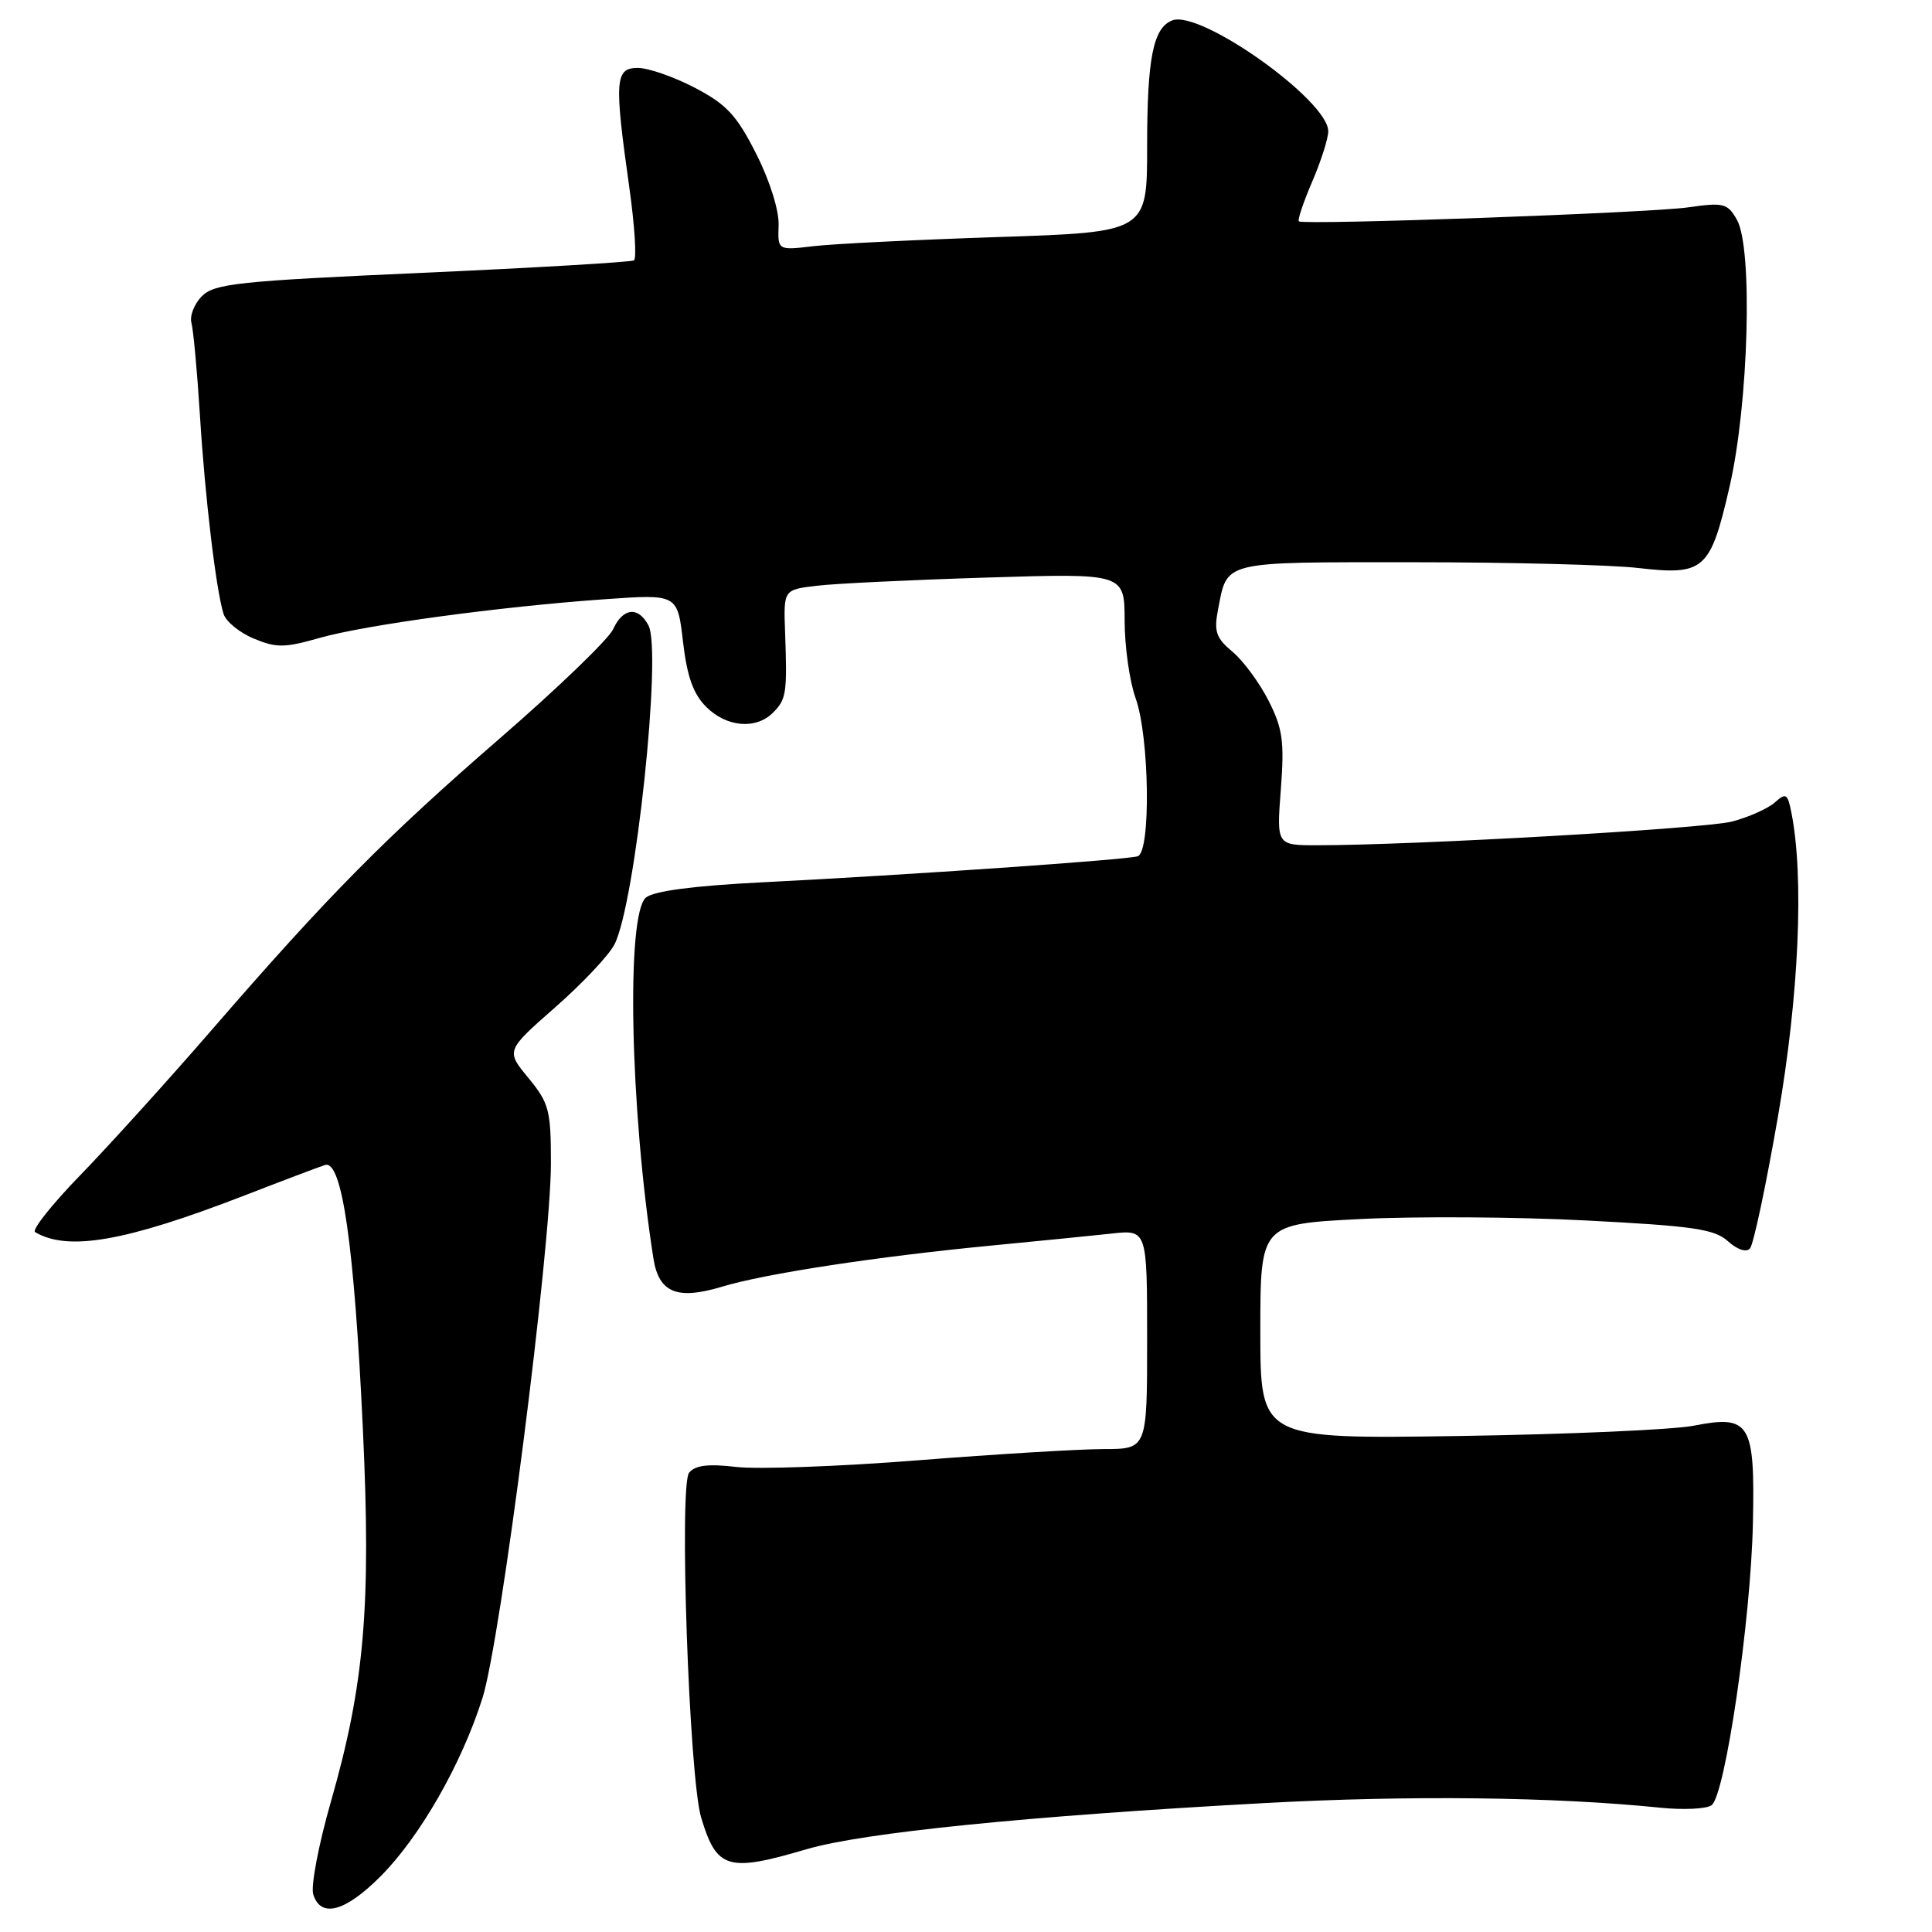 <?xml version="1.0" encoding="UTF-8" standalone="no"?>
<!DOCTYPE svg PUBLIC "-//W3C//DTD SVG 1.1//EN" "http://www.w3.org/Graphics/SVG/1.1/DTD/svg11.dtd" >
<svg xmlns="http://www.w3.org/2000/svg" xmlns:xlink="http://www.w3.org/1999/xlink" version="1.1" viewBox="0 0 256 256">
 <g >
 <path fill="currentColor"
d=" M 50.38 248.67 C 55.63 243.42 61.15 233.78 63.93 225.00 C 66.35 217.34 73.00 165.39 73.00 154.13 C 73.00 147.09 72.75 146.16 70.02 142.84 C 67.03 139.22 67.03 139.22 73.55 133.49 C 77.13 130.35 80.68 126.59 81.42 125.14 C 84.18 119.78 87.75 86.27 85.92 82.86 C 84.56 80.30 82.54 80.53 81.24 83.38 C 80.64 84.69 73.93 91.16 66.33 97.75 C 51.03 111.02 43.49 118.65 28.03 136.50 C 22.31 143.10 14.52 151.71 10.72 155.63 C 6.91 159.55 4.18 162.98 4.65 163.26 C 9.00 165.84 16.64 164.50 32.31 158.44 C 37.36 156.48 42.20 154.65 43.06 154.37 C 45.32 153.64 46.95 165.01 48.09 189.50 C 49.18 212.87 48.29 223.21 43.86 238.68 C 42.22 244.39 41.16 249.94 41.51 251.03 C 42.51 254.18 45.72 253.33 50.38 248.67 Z  M 106.84 245.04 C 114.30 242.84 136.15 240.63 167.50 238.92 C 186.72 237.87 205.91 238.09 220.00 239.53 C 223.03 239.84 226.08 239.70 226.78 239.21 C 228.58 237.99 232.00 214.70 232.27 201.79 C 232.55 188.54 231.89 187.45 224.44 188.91 C 221.72 189.45 207.69 190.06 193.25 190.28 C 167.00 190.67 167.00 190.67 167.00 176.44 C 167.00 162.20 167.00 162.20 180.25 161.53 C 187.54 161.16 201.01 161.24 210.19 161.72 C 224.37 162.45 227.19 162.86 228.96 164.47 C 230.21 165.59 231.39 165.98 231.88 165.43 C 232.34 164.92 234.01 157.07 235.58 148.00 C 238.37 131.95 239.07 116.24 237.37 107.68 C 236.87 105.14 236.65 105.01 235.16 106.34 C 234.24 107.15 231.70 108.28 229.50 108.86 C 225.86 109.80 187.41 112.00 174.50 112.00 C 169.15 112.00 169.15 112.00 169.72 104.57 C 170.20 98.21 169.96 96.53 168.08 92.82 C 166.87 90.45 164.73 87.54 163.31 86.36 C 161.15 84.56 160.84 83.68 161.38 80.86 C 162.66 74.25 161.63 74.50 187.21 74.50 C 200.02 74.50 213.45 74.84 217.05 75.26 C 225.83 76.27 226.63 75.56 229.18 64.47 C 231.71 53.48 232.28 32.86 230.15 29.12 C 228.90 26.93 228.40 26.80 223.65 27.48 C 218.54 28.21 172.86 29.85 172.11 29.33 C 171.90 29.18 172.69 26.83 173.86 24.10 C 175.04 21.36 176.00 18.35 176.00 17.39 C 176.00 13.31 159.07 1.27 155.34 2.70 C 152.80 3.67 152.00 7.69 152.00 19.44 C 152.00 30.76 152.00 30.76 132.25 31.41 C 121.39 31.77 110.37 32.31 107.78 32.62 C 103.05 33.18 103.05 33.18 103.17 29.84 C 103.24 27.89 102.01 23.96 100.20 20.38 C 97.61 15.26 96.28 13.83 92.07 11.63 C 89.30 10.18 85.90 9.00 84.52 9.00 C 81.49 9.00 81.38 10.61 83.38 24.79 C 84.10 29.89 84.38 34.26 84.00 34.50 C 83.62 34.73 71.01 35.48 55.97 36.15 C 31.59 37.24 28.43 37.57 26.76 39.24 C 25.74 40.26 25.11 41.87 25.37 42.80 C 25.62 43.74 26.13 49.22 26.49 55.00 C 27.16 65.87 28.62 78.13 29.62 81.34 C 29.93 82.35 31.73 83.83 33.62 84.61 C 36.60 85.86 37.71 85.85 42.27 84.55 C 48.32 82.81 66.30 80.37 80.16 79.40 C 89.77 78.72 89.77 78.72 90.50 85.02 C 91.04 89.65 91.86 91.95 93.57 93.66 C 96.27 96.36 100.16 96.70 102.43 94.43 C 104.20 92.66 104.32 91.82 104.03 83.82 C 103.82 78.15 103.82 78.15 108.16 77.62 C 110.55 77.33 120.71 76.84 130.75 76.53 C 149.00 75.96 149.00 75.96 149.02 82.23 C 149.02 85.68 149.68 90.30 150.47 92.50 C 152.31 97.61 152.52 112.90 150.75 113.46 C 149.29 113.93 120.45 115.93 100.84 116.92 C 91.92 117.37 86.62 118.07 85.59 118.93 C 82.95 121.12 83.49 147.06 86.58 166.74 C 87.29 171.29 89.71 172.29 95.65 170.50 C 101.39 168.76 116.19 166.50 131.50 165.03 C 137.55 164.45 144.64 163.74 147.25 163.46 C 152.00 162.93 152.00 162.93 152.00 177.47 C 152.00 192.00 152.00 192.00 146.25 192.01 C 143.09 192.01 132.00 192.68 121.60 193.50 C 111.21 194.32 100.40 194.71 97.57 194.38 C 93.85 193.94 92.12 194.15 91.31 195.14 C 89.96 196.78 91.31 235.55 92.91 240.85 C 94.96 247.67 96.43 248.11 106.84 245.04 Z "/>
</g>
</svg>
